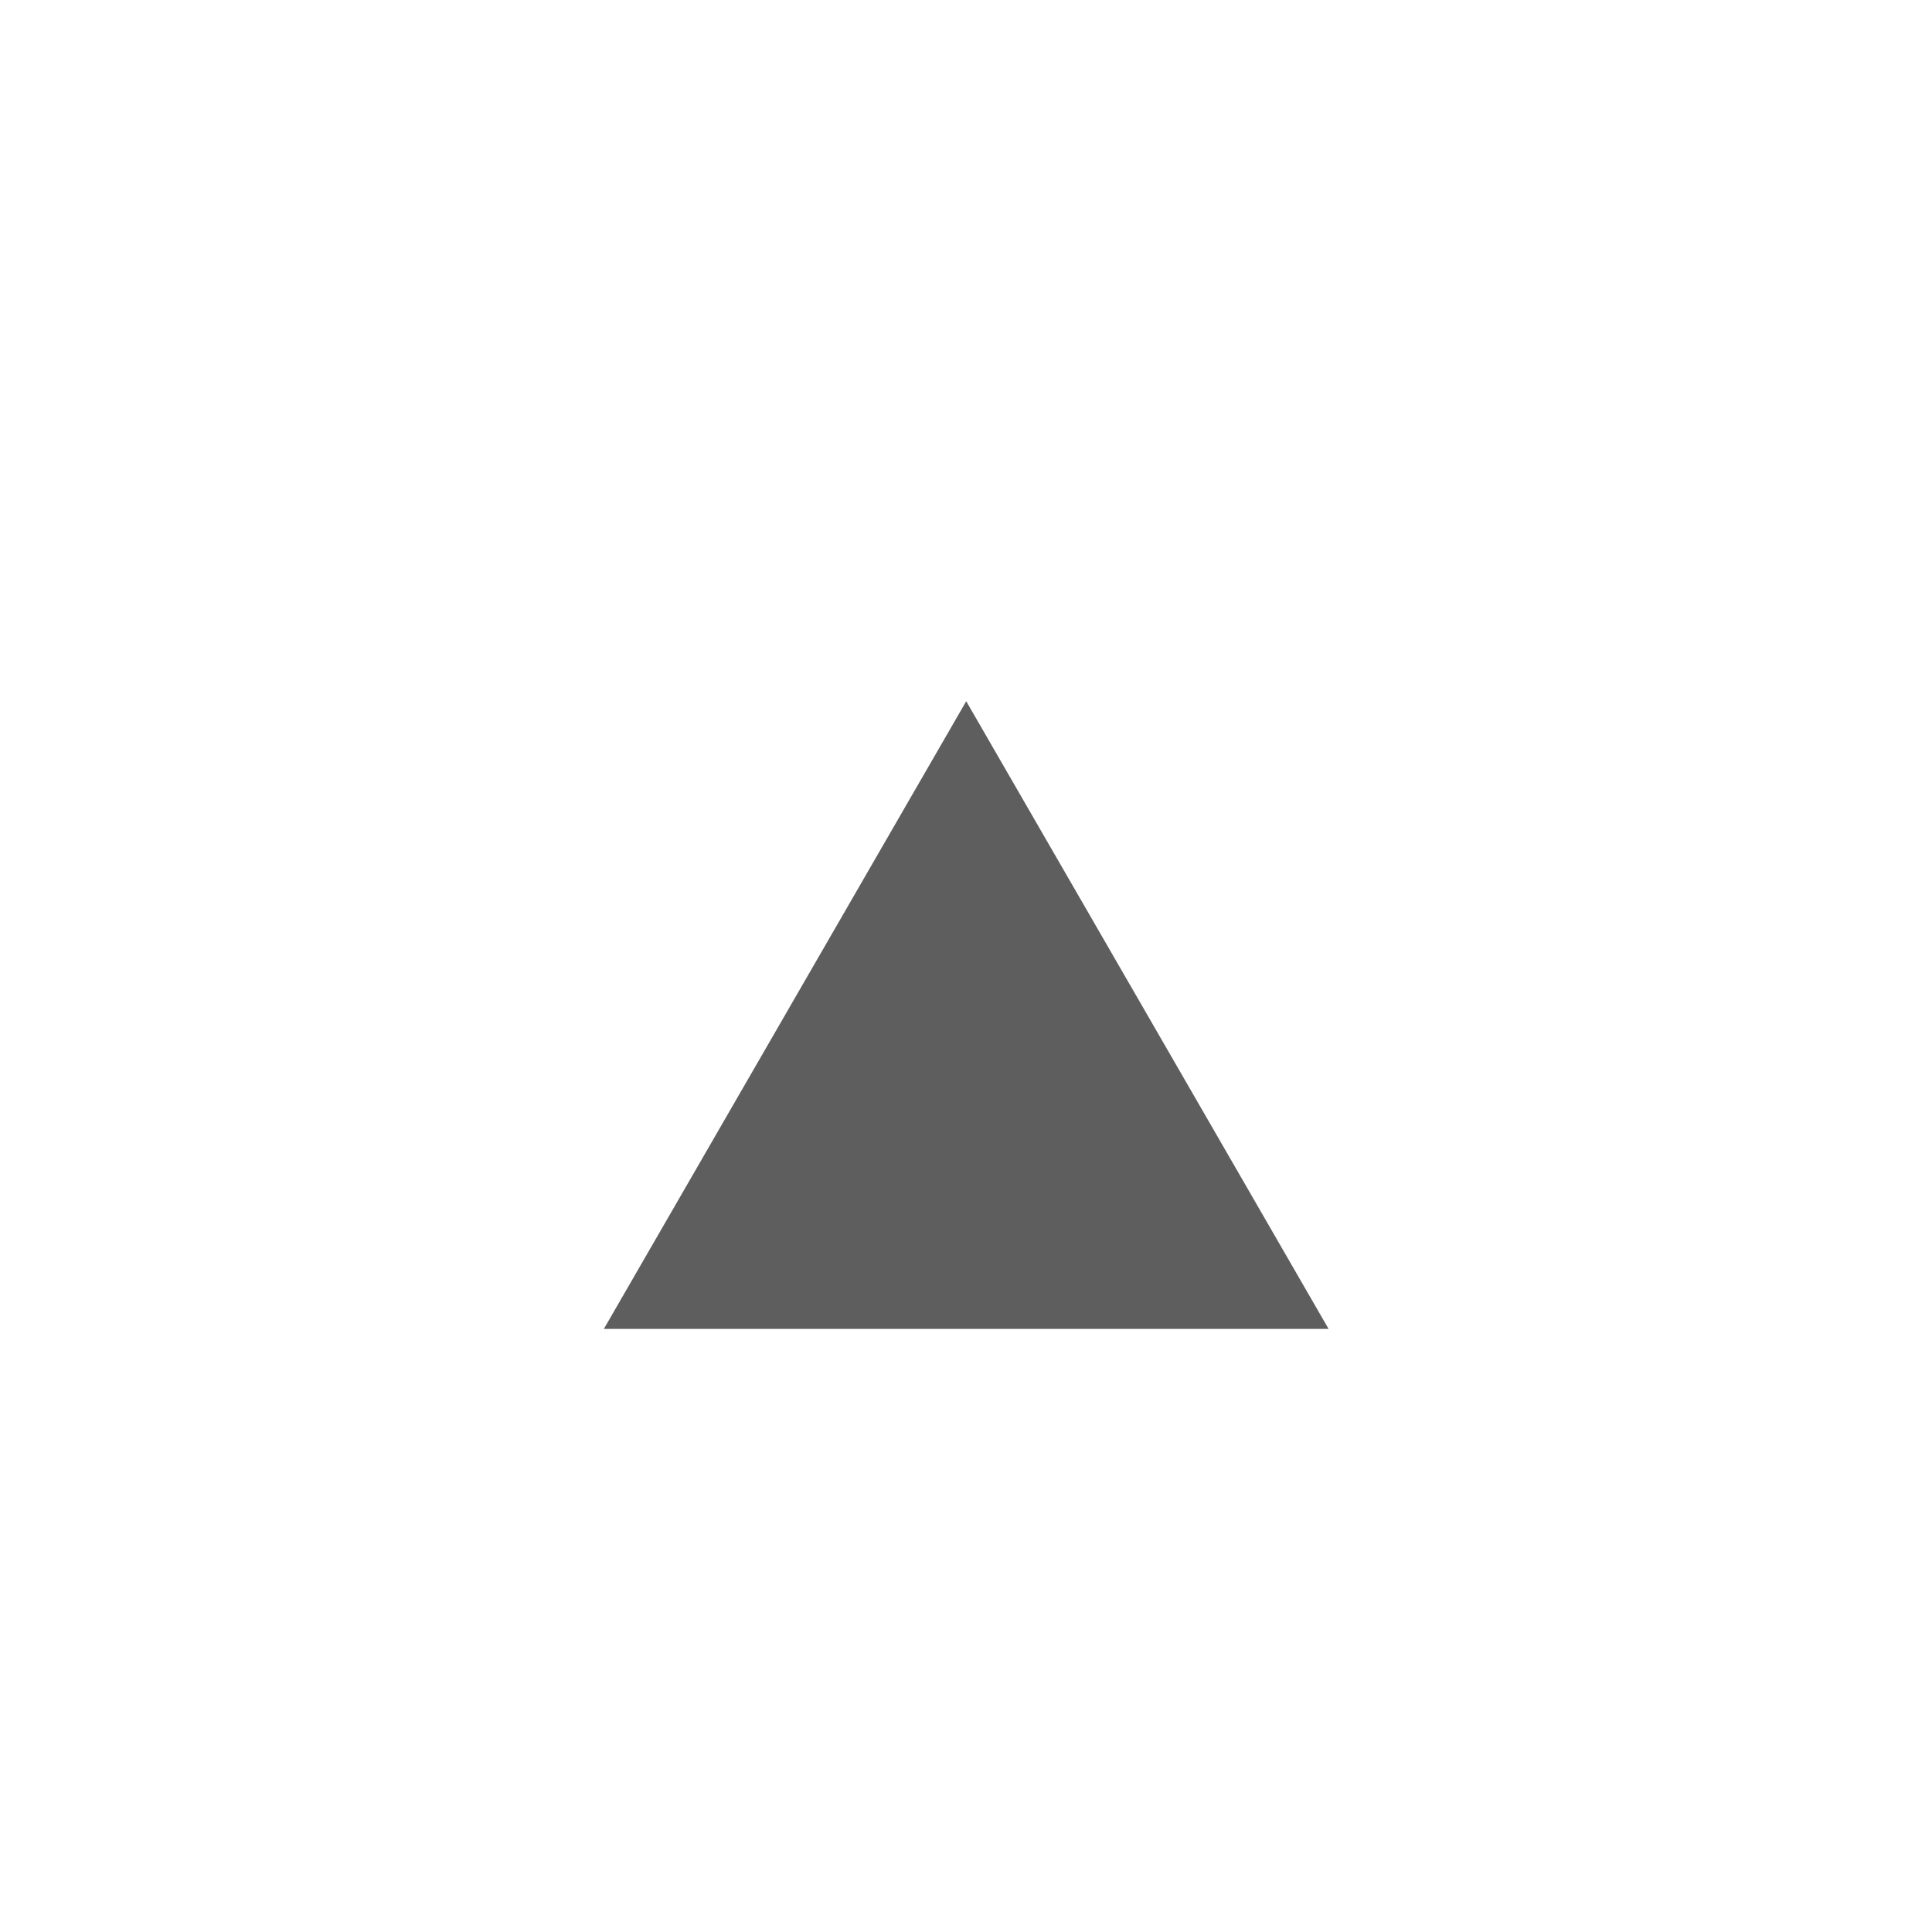 <?xml version="1.0" encoding="UTF-8"?>
<!-- Created with Inkscape (http://www.inkscape.org/) -->
<svg id="svg2" width="16" height="16" version="1.1" xmlns="http://www.w3.org/2000/svg" xmlns:cc="http://creativecommons.org/ns#" xmlns:dc="http://purl.org/dc/elements/1.1/" xmlns:rdf="http://www.w3.org/1999/02/22-rdf-syntax-ns#">
 <g id="layer1" transform="translate(0 -1036.4)">
  <path id="path2985" transform="matrix(.594 0 0 .594 3.096 1043.7)" d="m13.311 6.238h-5.052-5.052l5.052-8.751 2.526 4.375z" fill="#1a1a1a" opacity=".7"/>
 </g>
</svg>
